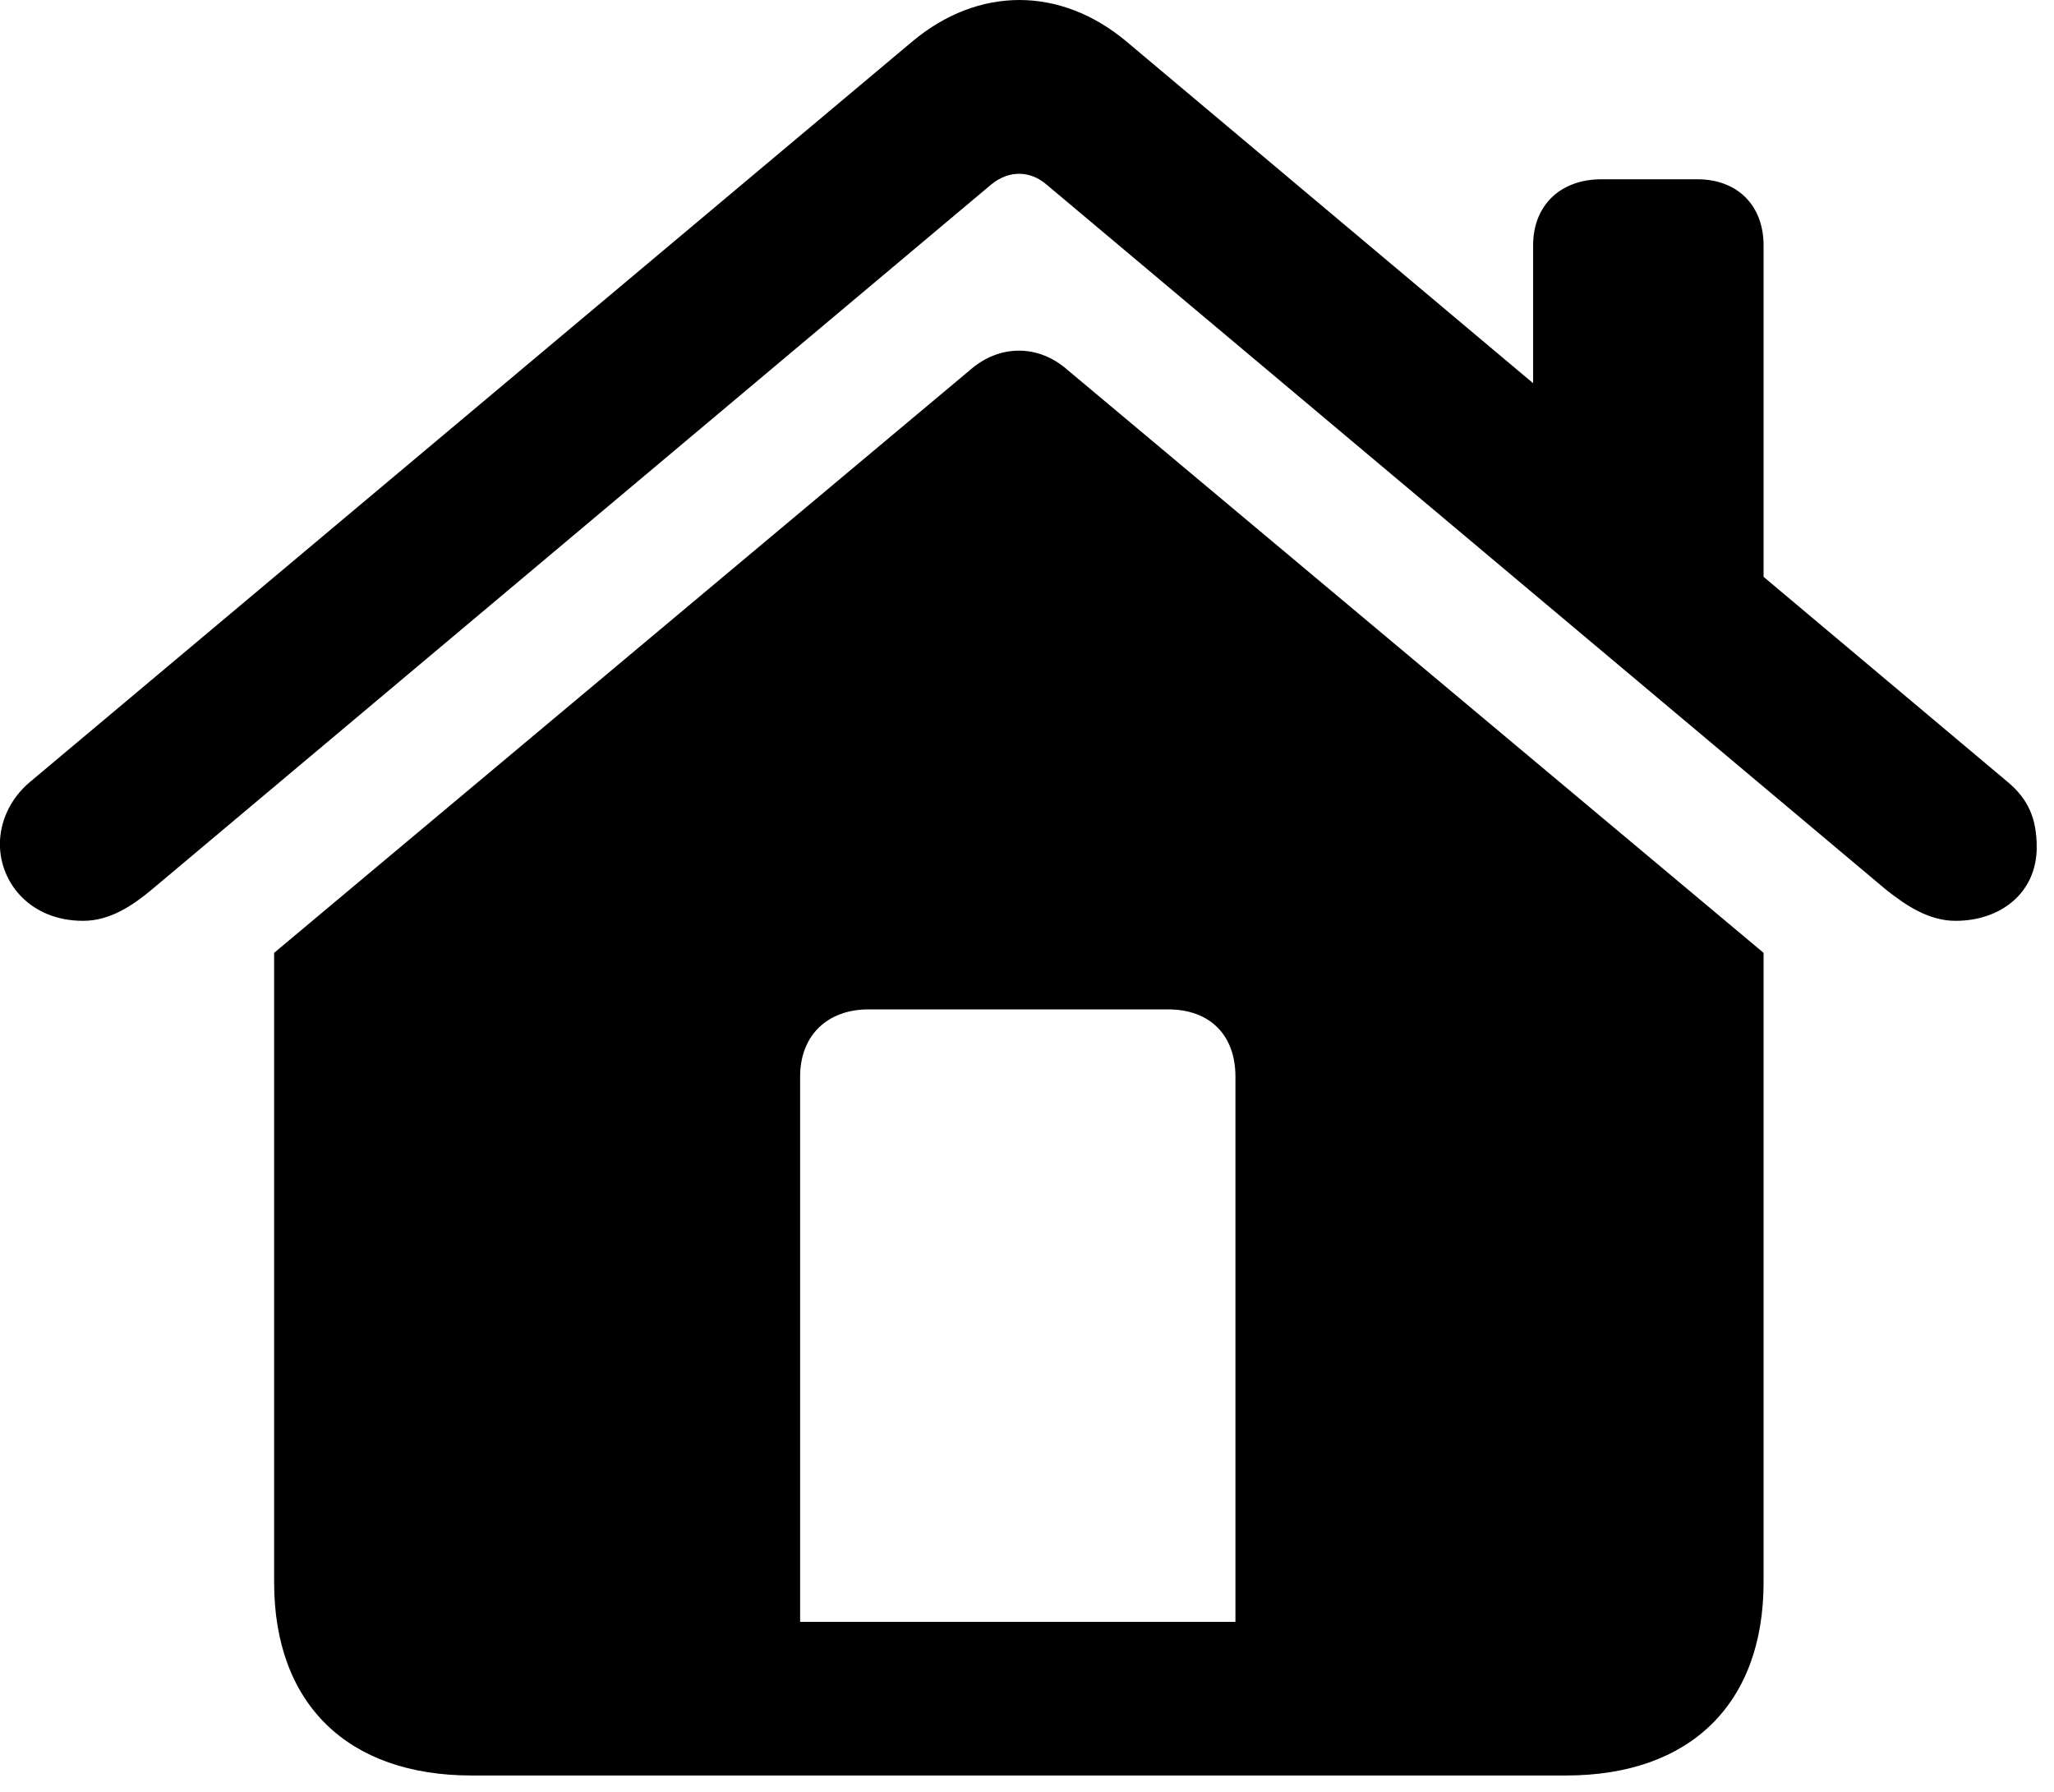 <?xml version="1.0" encoding="UTF-8" standalone="no"?>
<!DOCTYPE svg PUBLIC "-//W3C//DTD SVG 1.1//EN" "http://www.w3.org/Graphics/SVG/1.1/DTD/svg11.dtd">
<svg width="100%" height="100%" viewBox="0 0 94 82" version="1.1" xmlns="http://www.w3.org/2000/svg" xmlns:xlink="http://www.w3.org/1999/xlink" xml:space="preserve" xmlns:serif="http://www.serif.com/" style="fill-rule:evenodd;clip-rule:evenodd;stroke-linejoin:round;stroke-miterlimit:2;">
    <g transform="matrix(1,0,0,1,-1403.24,-616.605)">
        <g transform="matrix(1,0,0,1,1393.47,696)">
            <g id="Regular-S">
                <path d="M22.315,-6.982C22.315,-1.416 25.684,1.855 31.348,1.855L81.445,1.855C87.109,1.855 90.479,-1.416 90.479,-6.982L90.479,-35.791L58.643,-62.451C57.275,-63.672 55.469,-63.623 54.15,-62.451L22.315,-35.791L22.315,-6.982ZM9.766,-40.772C9.766,-38.965 11.182,-37.256 13.574,-37.256C14.795,-37.256 15.82,-37.94 16.699,-38.672L55.127,-70.947C55.957,-71.631 56.934,-71.582 57.666,-70.947L96.094,-38.672C97.022,-37.94 98.047,-37.256 99.268,-37.256C101.318,-37.256 102.979,-38.525 102.979,-40.625C102.979,-41.943 102.588,-42.822 101.66,-43.603L61.328,-77.49C58.301,-80.029 54.541,-80.029 51.514,-77.49L11.133,-43.603C10.205,-42.822 9.766,-41.748 9.766,-40.772ZM66.309,-5.176L46.387,-5.176L46.387,-30.127C46.387,-32.031 47.656,-33.203 49.512,-33.203L63.232,-33.203C65.137,-33.203 66.309,-32.031 66.309,-30.127L66.309,-5.176ZM79.932,-59.277L90.479,-50.391L90.479,-68.164C90.479,-70.019 89.258,-71.191 87.451,-71.191L83.057,-71.191C81.201,-71.191 79.932,-70.019 79.932,-68.164L79.932,-59.277Z" style="fill-rule:nonzero;"/>
            </g>
        </g>
    </g>
</svg>
